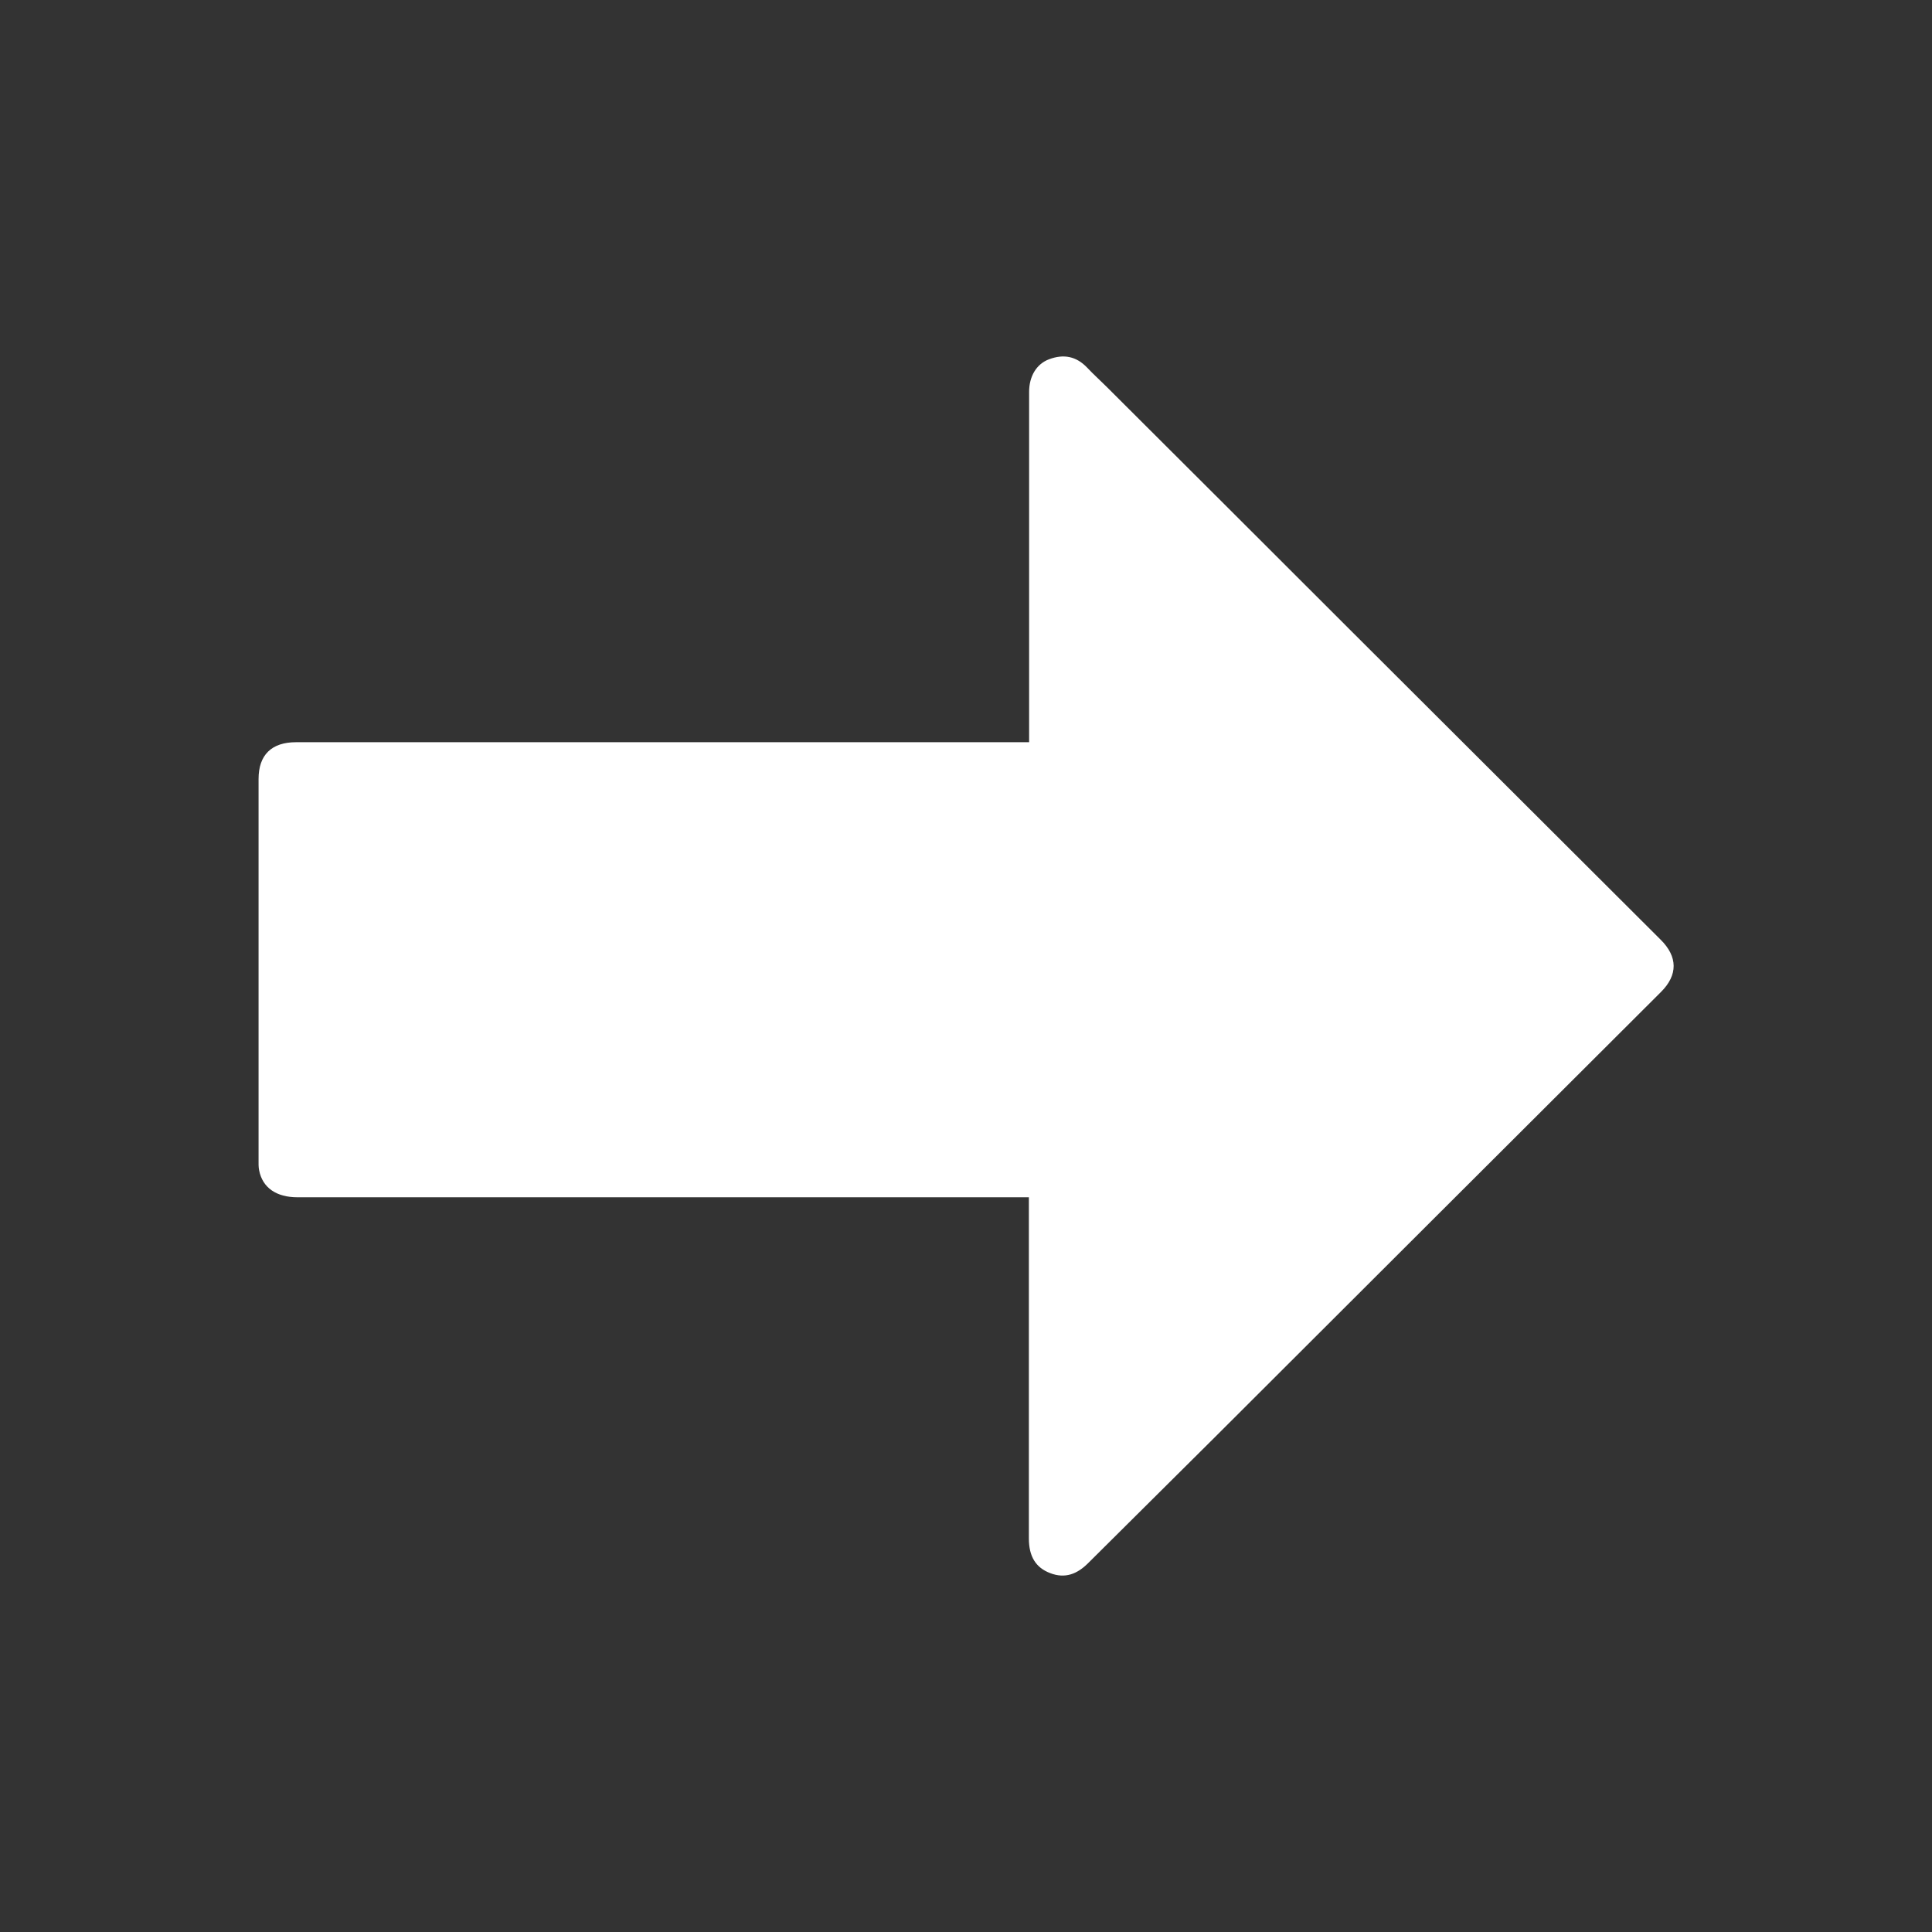 <?xml version="1.0" encoding="UTF-8"?>
<svg width="24px" height="24px" viewBox="0 0 24 24" version="1.1" xmlns="http://www.w3.org/2000/svg" xmlns:xlink="http://www.w3.org/1999/xlink">
    <rect x="0" y="0" width="24" height="24" fill="#333333" stroke="none"/>
    <title>IC/OUT</title>
    <g id="IC/OUT" stroke="none" stroke-width="1" fill="none" fill-rule="evenodd">
        <g id="Out" transform="translate(0.001, 0)" fill-rule="nonzero">
            <rect id="矩形" fill="#000000" opacity="0" x="0" y="0" width="24" height="24"></rect>
            <path d="M12.78,14.873 L3.694,14.873 C3.431,14.873 3.26,14.754 3.218,14.538 C3.209,14.496 3.211,14.449 3.211,14.407 L3.211,9.677 C3.211,9.377 3.373,9.22 3.677,9.22 L12.783,9.22 L12.783,4.868 C12.783,4.676 12.874,4.521 13.031,4.463 C13.212,4.395 13.369,4.425 13.505,4.568 C13.582,4.65 13.666,4.725 13.746,4.805 C14.752,5.808 15.755,6.809 16.758,7.812 C18.047,9.098 19.338,10.385 20.627,11.672 C20.843,11.885 20.843,12.113 20.632,12.323 C18.785,14.166 16.938,16.008 15.094,17.85 C14.569,18.373 14.041,18.895 13.516,19.418 C13.38,19.554 13.23,19.613 13.045,19.542 C12.865,19.474 12.78,19.334 12.78,19.111 L12.78,14.873 Z" id="形状结合" fill="#FFFFFF"></path>
        </g>
    </g>
</svg>